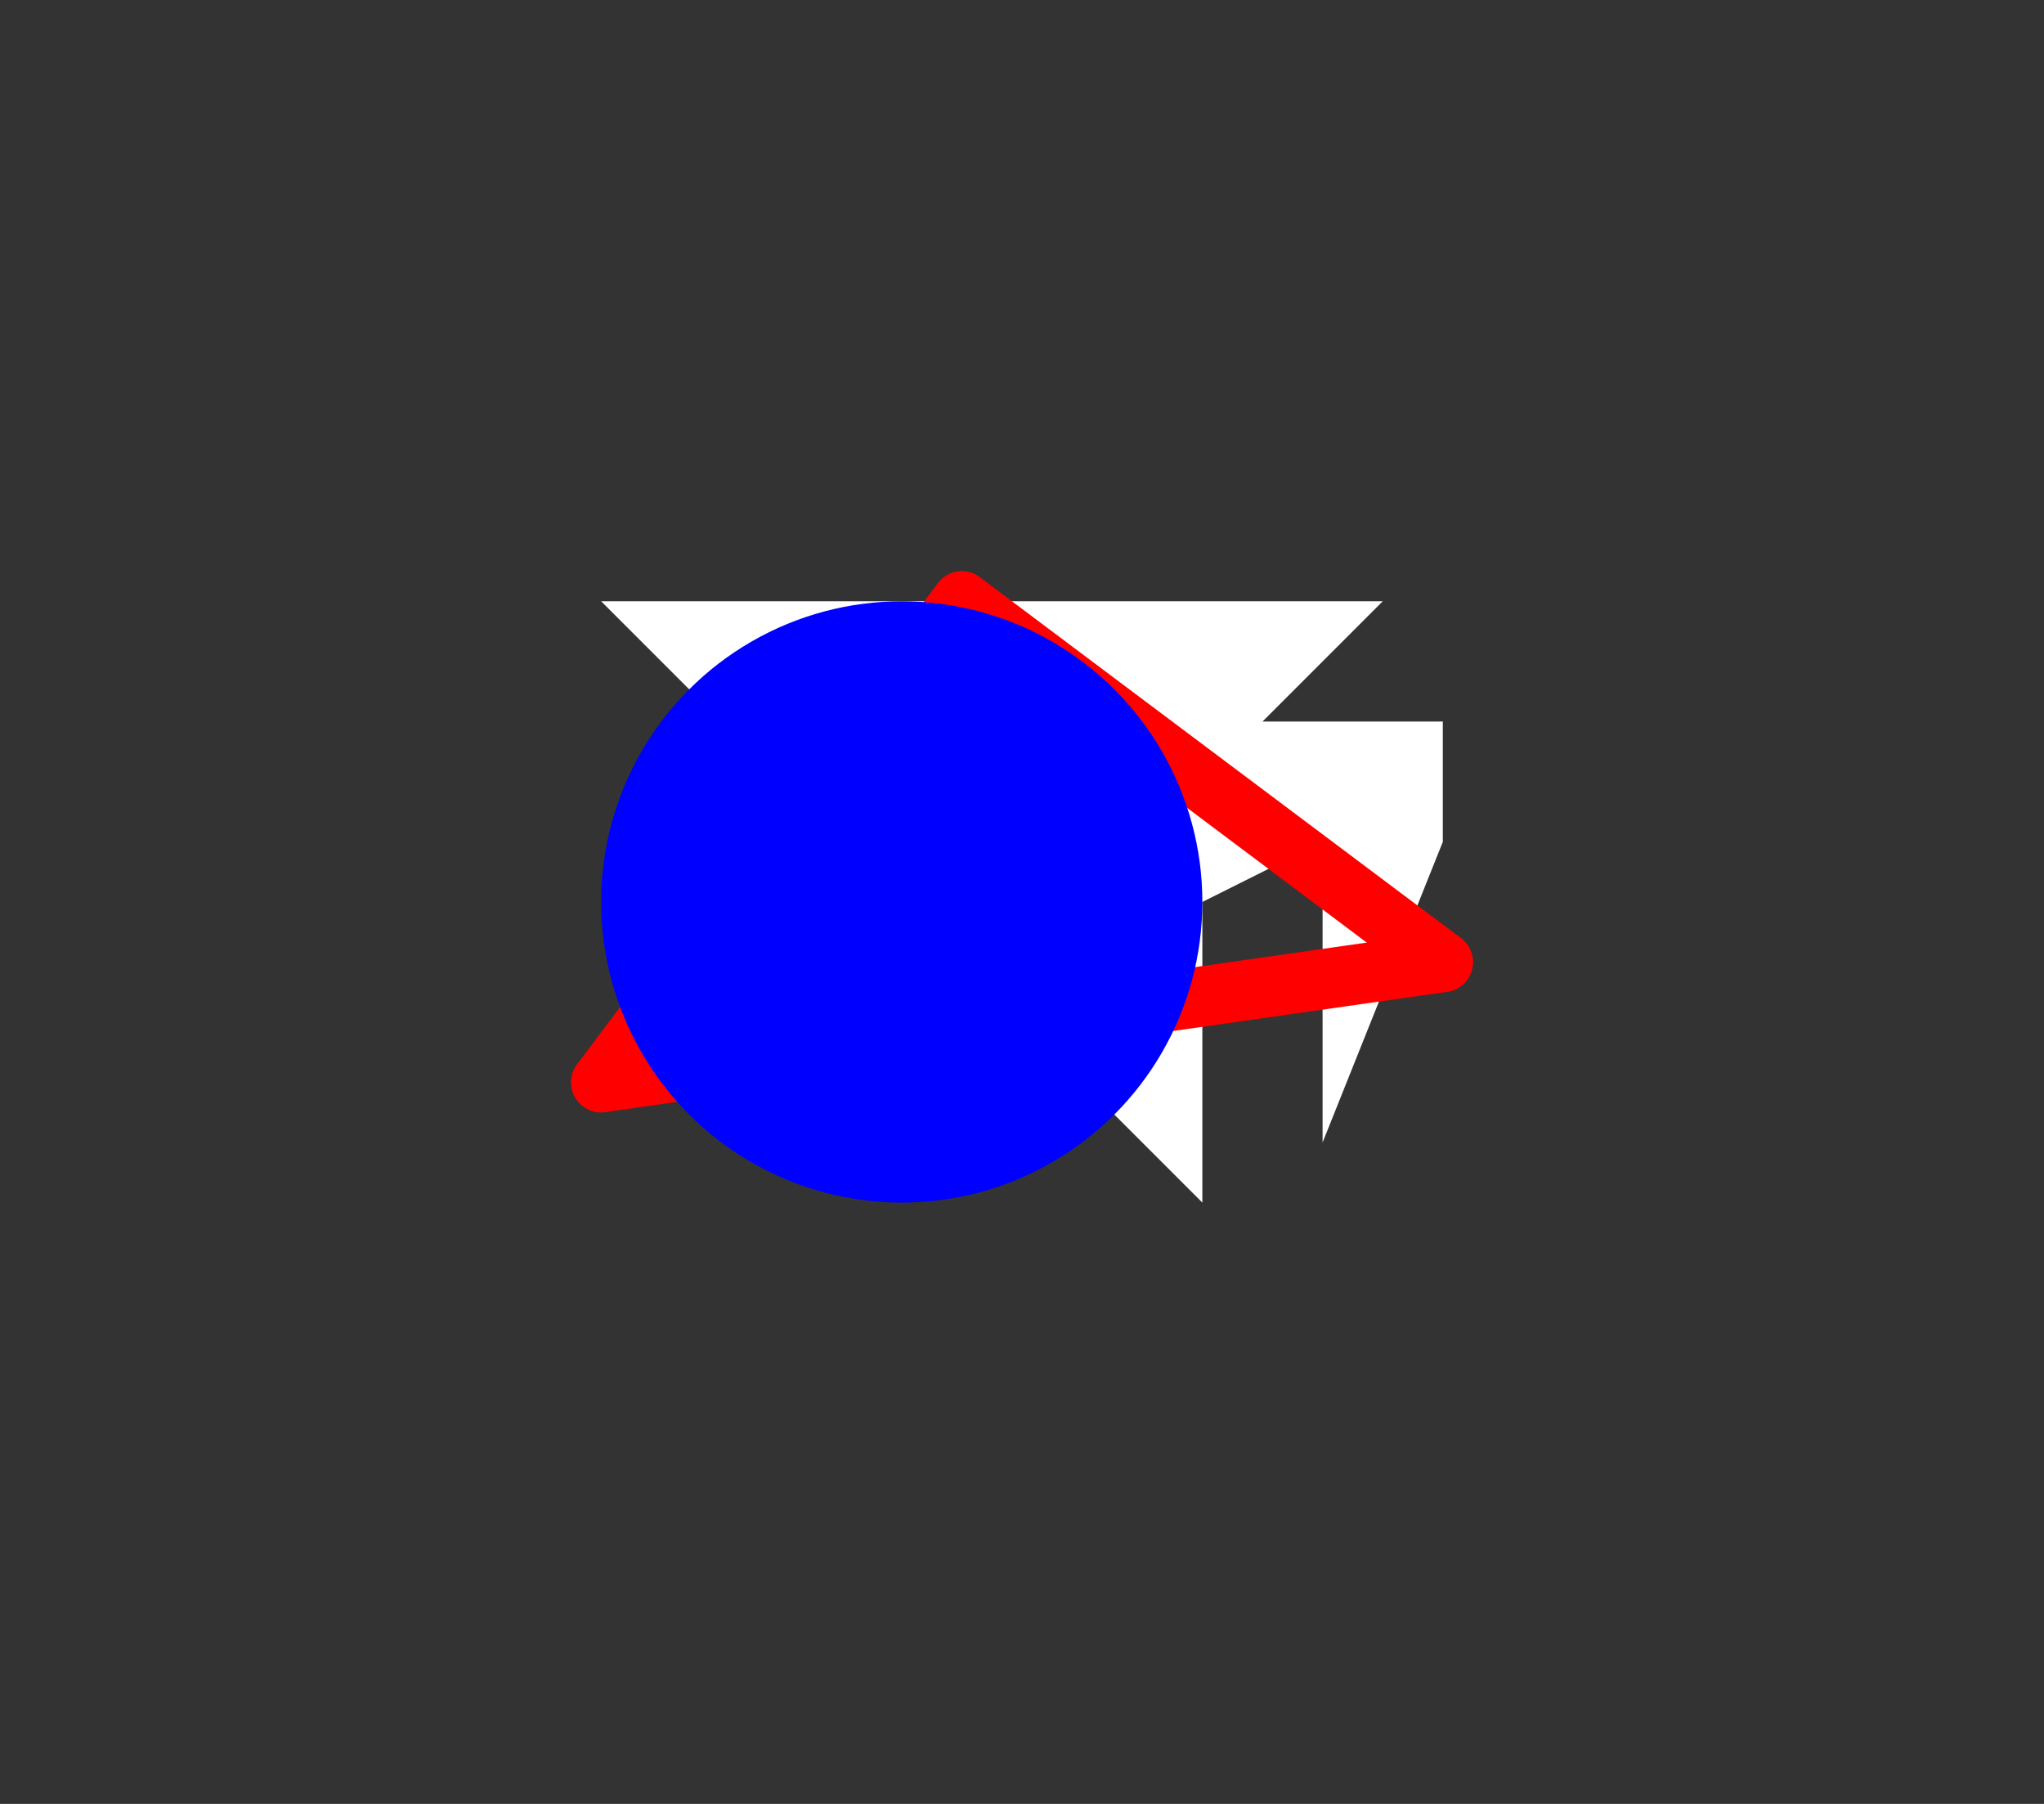 <?xml version="1.0" encoding="UTF-8" standalone="no"?>
<!DOCTYPE svg PUBLIC "-//W3C//DTD SVG 1.1//EN" "http://www.w3.org/Graphics/SVG/1.1/DTD/svg11.dtd">
<svg xmlns="http://www.w3.org/2000/svg" xmlns:xlink="http://www.w3.org/1999/xlink" viewBox="-10 -10 34 30" style="background-color: #00000066">
  <rect x="-10" y="-10" width="34" height="30" fill="#333333" stroke="none"/>
  <path d="M 13,0 L 11,2 L 14,2 L 14,4 L 12,9 L 12,4 L 10,5 L 10,10 L 0,0" style="fill:#ffffff; fill-rule:evenodd; stroke:none" />
  <g style="fill:none;stroke:#ff0000;stroke-linecap:round"><path d="M 0,8 L 6,0" /><path d="M 6,0 L 14,6" /><path d="M 14,6 L 0,8" /></g>
  <circle cx="5" cy="5" r="5px" style="fill:#0000ff80" />
</svg>
